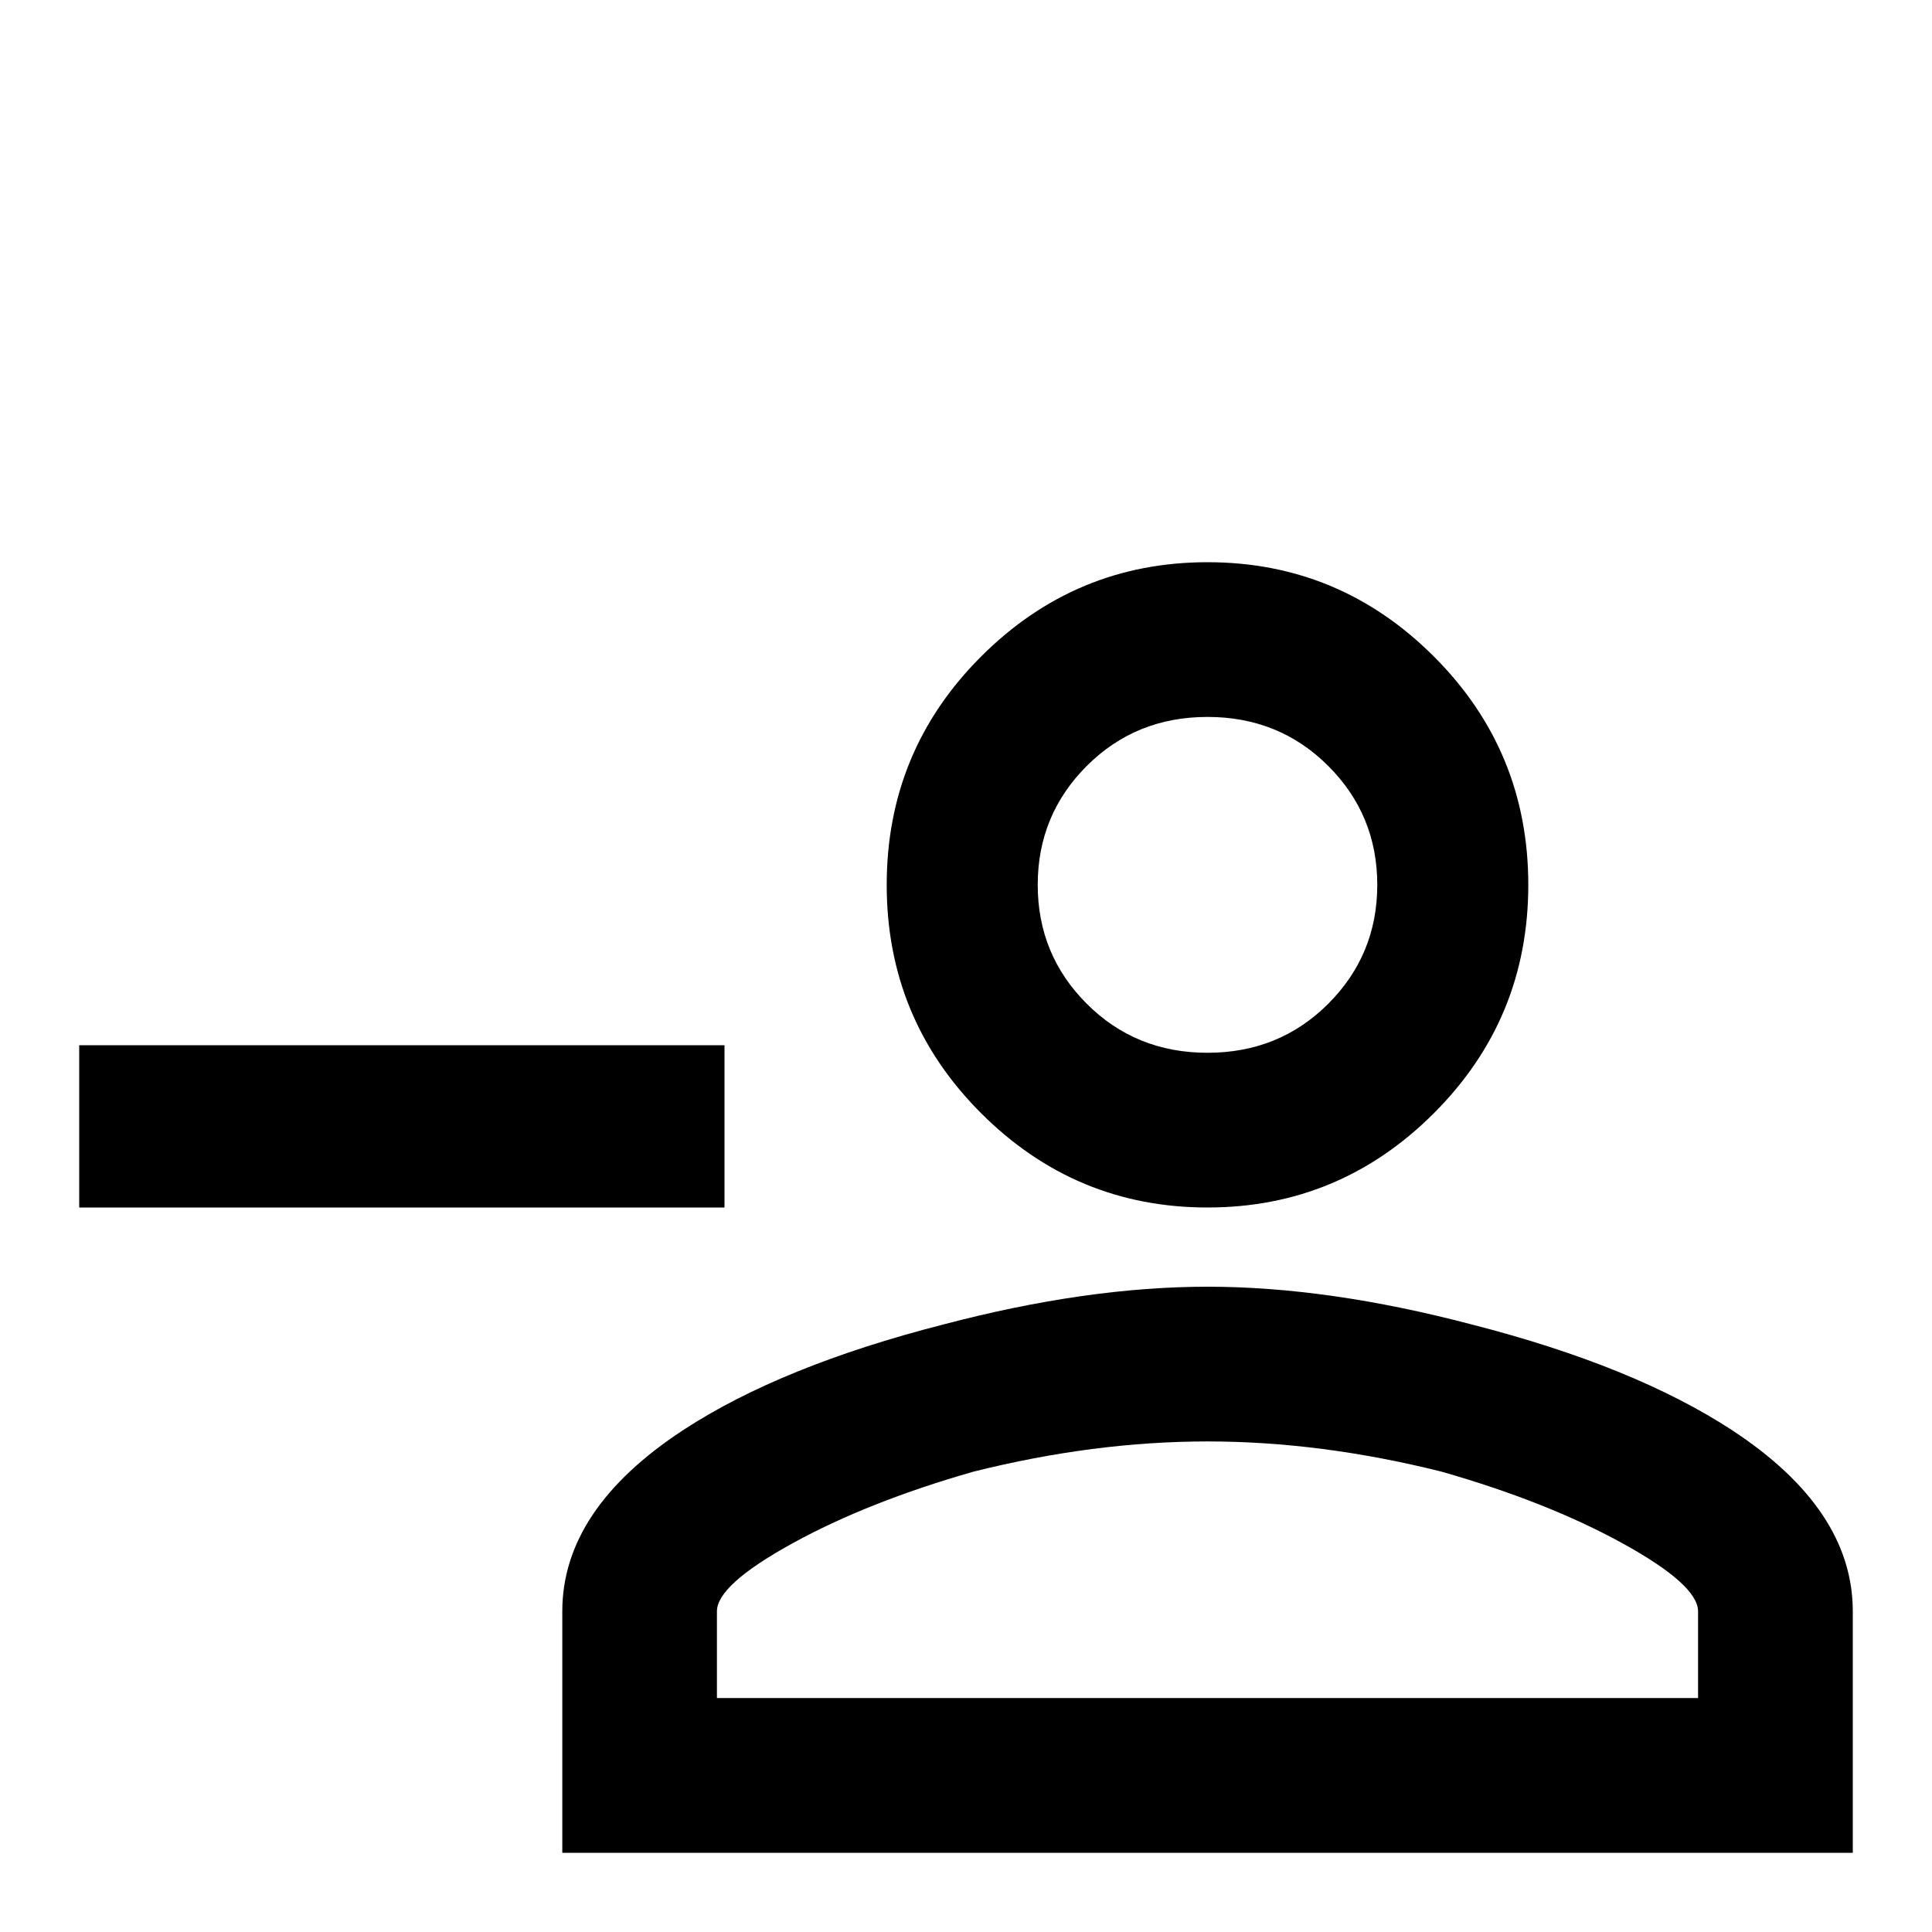 <!-- Generated by IcoMoon.io -->
<svg version="1.1" xmlns="http://www.w3.org/2000/svg" width="24" height="24" viewBox="0 0 24 24">
<title>account_minus_outline</title>
<path d="M15 6.984q-1.641 0-2.813 1.172t-1.172 2.836 1.172 2.836 2.813 1.172 2.813-1.172 1.172-2.836-1.172-2.836-2.813-1.172zM15 8.906q0.891 0 1.5 0.609t0.609 1.477-0.609 1.477-1.5 0.609-1.5-0.609-0.609-1.477 0.609-1.477 1.5-0.609zM0.984 12.984v2.016h8.016v-2.016h-8.016zM15 15.984q-1.5 0-3.281 0.469-2.016 0.516-3.234 1.313-1.5 0.984-1.5 2.25v3h16.031v-3q0-1.266-1.5-2.25-1.219-0.797-3.234-1.313-1.781-0.469-3.281-0.469zM15 17.906q1.406 0 2.906 0.375 1.313 0.375 2.25 0.891t0.938 0.844v1.078h-12.188v-1.078q0-0.328 0.938-0.844t2.25-0.891q1.5-0.375 2.906-0.375z"></path>
</svg>
